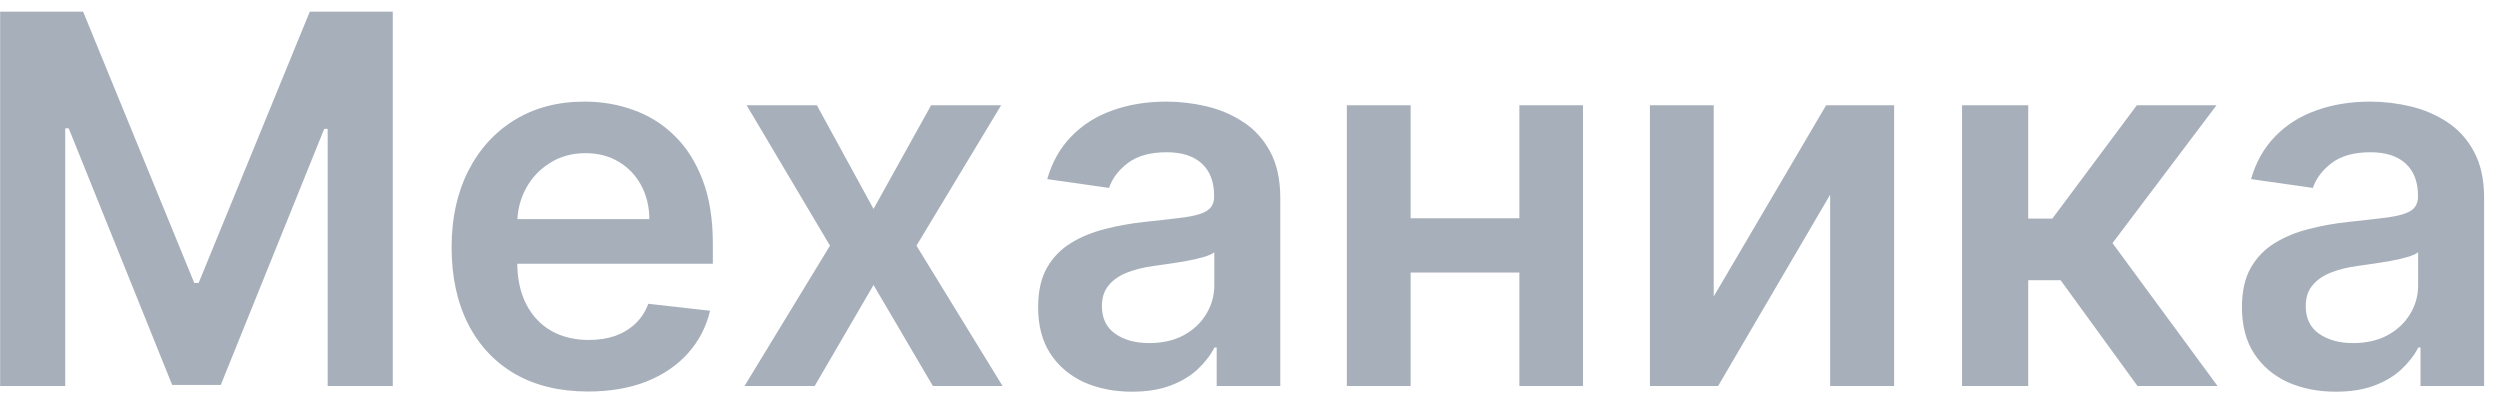 <svg width="68" height="11" viewBox="0 0 68 11" fill="none" xmlns="http://www.w3.org/2000/svg">
<path d="M0.004 0.318H2.261L5.284 7.696H5.403L8.426 0.318H10.683V10.5H8.913V3.505H8.819L6.005 10.47H4.683L1.869 3.49H1.774V10.5H0.004V0.318ZM15.993 10.649C15.227 10.649 14.566 10.49 14.009 10.172C13.456 9.85 13.03 9.396 12.732 8.81C12.433 8.22 12.284 7.525 12.284 6.727C12.284 5.941 12.433 5.252 12.732 4.658C13.033 4.062 13.454 3.598 13.994 3.266C14.535 2.932 15.169 2.764 15.898 2.764C16.369 2.764 16.813 2.84 17.231 2.993C17.652 3.142 18.023 3.374 18.345 3.689C18.669 4.004 18.924 4.405 19.11 4.892C19.296 5.376 19.389 5.953 19.389 6.622V7.174H13.129V5.961H17.663C17.66 5.616 17.585 5.31 17.44 5.041C17.294 4.769 17.09 4.556 16.828 4.4C16.57 4.244 16.268 4.166 15.923 4.166C15.555 4.166 15.232 4.256 14.954 4.435C14.675 4.61 14.458 4.842 14.303 5.131C14.15 5.416 14.072 5.729 14.069 6.07V7.129C14.069 7.573 14.15 7.955 14.312 8.273C14.475 8.588 14.702 8.83 14.994 8.999C15.285 9.164 15.627 9.247 16.018 9.247C16.28 9.247 16.517 9.211 16.729 9.138C16.941 9.062 17.125 8.951 17.28 8.805C17.436 8.659 17.554 8.478 17.634 8.263L19.314 8.452C19.208 8.896 19.006 9.284 18.707 9.615C18.412 9.943 18.035 10.198 17.574 10.381C17.113 10.56 16.586 10.649 15.993 10.649ZM22.219 2.864L23.76 5.683L25.326 2.864H27.23L24.928 6.682L27.27 10.5H25.375L23.76 7.751L22.159 10.5H20.25L22.576 6.682L20.309 2.864H22.219ZM30.792 10.654C30.308 10.654 29.872 10.568 29.485 10.396C29.1 10.22 28.795 9.961 28.57 9.62C28.348 9.279 28.237 8.858 28.237 8.357C28.237 7.926 28.316 7.57 28.475 7.288C28.634 7.007 28.852 6.781 29.127 6.612C29.402 6.443 29.712 6.316 30.056 6.229C30.404 6.14 30.764 6.075 31.135 6.036C31.583 5.989 31.945 5.948 32.224 5.911C32.502 5.871 32.705 5.812 32.83 5.732C32.96 5.649 33.024 5.522 33.024 5.349V5.32C33.024 4.945 32.913 4.655 32.691 4.45C32.469 4.244 32.149 4.141 31.732 4.141C31.291 4.141 30.941 4.237 30.683 4.43C30.427 4.622 30.255 4.849 30.166 5.111L28.485 4.872C28.618 4.408 28.837 4.02 29.142 3.709C29.446 3.394 29.819 3.159 30.26 3.003C30.701 2.844 31.188 2.764 31.722 2.764C32.09 2.764 32.456 2.807 32.821 2.893C33.185 2.98 33.518 3.122 33.82 3.321C34.121 3.517 34.363 3.783 34.546 4.121C34.731 4.46 34.824 4.882 34.824 5.389V10.5H33.094V9.451H33.034C32.925 9.663 32.771 9.862 32.572 10.048C32.376 10.23 32.129 10.377 31.831 10.49C31.536 10.599 31.19 10.654 30.792 10.654ZM31.259 9.332C31.621 9.332 31.934 9.26 32.199 9.118C32.464 8.972 32.668 8.78 32.81 8.541C32.956 8.303 33.029 8.042 33.029 7.761V6.861C32.973 6.907 32.877 6.95 32.741 6.99C32.608 7.03 32.459 7.065 32.294 7.094C32.128 7.124 31.964 7.151 31.801 7.174C31.639 7.197 31.498 7.217 31.379 7.234C31.11 7.27 30.87 7.33 30.658 7.413C30.446 7.495 30.278 7.612 30.156 7.761C30.033 7.906 29.972 8.095 29.972 8.327C29.972 8.659 30.093 8.909 30.335 9.078C30.577 9.247 30.885 9.332 31.259 9.332ZM41.879 5.936V7.413H37.812V5.936H41.879ZM38.369 2.864V10.5H36.634V2.864H38.369ZM43.057 2.864V10.5H41.327V2.864H43.057ZM46.613 8.064L49.67 2.864H51.52V10.5H49.78V5.295L46.732 10.5H44.878V2.864H46.613V8.064ZM53.368 10.5V2.864H55.168V5.946H55.824L58.121 2.864H60.288L57.46 6.612L60.318 10.5H58.141L56.048 7.621H55.168V10.5H53.368ZM63.536 10.654C63.052 10.654 62.617 10.568 62.229 10.396C61.844 10.22 61.539 9.961 61.314 9.62C61.092 9.279 60.981 8.858 60.981 8.357C60.981 7.926 61.06 7.57 61.219 7.288C61.379 7.007 61.596 6.781 61.871 6.612C62.146 6.443 62.456 6.316 62.8 6.229C63.148 6.14 63.508 6.075 63.879 6.036C64.327 5.989 64.69 5.948 64.968 5.911C65.246 5.871 65.449 5.812 65.575 5.732C65.704 5.649 65.769 5.522 65.769 5.349V5.32C65.769 4.945 65.657 4.655 65.435 4.45C65.213 4.244 64.894 4.141 64.476 4.141C64.035 4.141 63.685 4.237 63.427 4.43C63.172 4.622 62.999 4.849 62.91 5.111L61.229 4.872C61.362 4.408 61.581 4.02 61.886 3.709C62.191 3.394 62.563 3.159 63.004 3.003C63.445 2.844 63.932 2.764 64.466 2.764C64.834 2.764 65.2 2.807 65.565 2.893C65.929 2.98 66.262 3.122 66.564 3.321C66.865 3.517 67.108 3.783 67.29 4.121C67.475 4.46 67.568 4.882 67.568 5.389V10.5H65.838V9.451H65.778C65.669 9.663 65.515 9.862 65.316 10.048C65.121 10.23 64.874 10.377 64.575 10.49C64.28 10.599 63.934 10.654 63.536 10.654ZM64.004 9.332C64.365 9.332 64.678 9.26 64.943 9.118C65.208 8.972 65.412 8.78 65.555 8.541C65.701 8.303 65.773 8.042 65.773 7.761V6.861C65.717 6.907 65.621 6.95 65.485 6.99C65.353 7.03 65.203 7.065 65.038 7.094C64.872 7.124 64.708 7.151 64.546 7.174C64.383 7.197 64.242 7.217 64.123 7.234C63.854 7.27 63.614 7.33 63.402 7.413C63.19 7.495 63.023 7.612 62.9 7.761C62.777 7.906 62.716 8.095 62.716 8.327C62.716 8.659 62.837 8.909 63.079 9.078C63.321 9.247 63.629 9.332 64.004 9.332Z" fill="#A6AFBA"/>
</svg>
